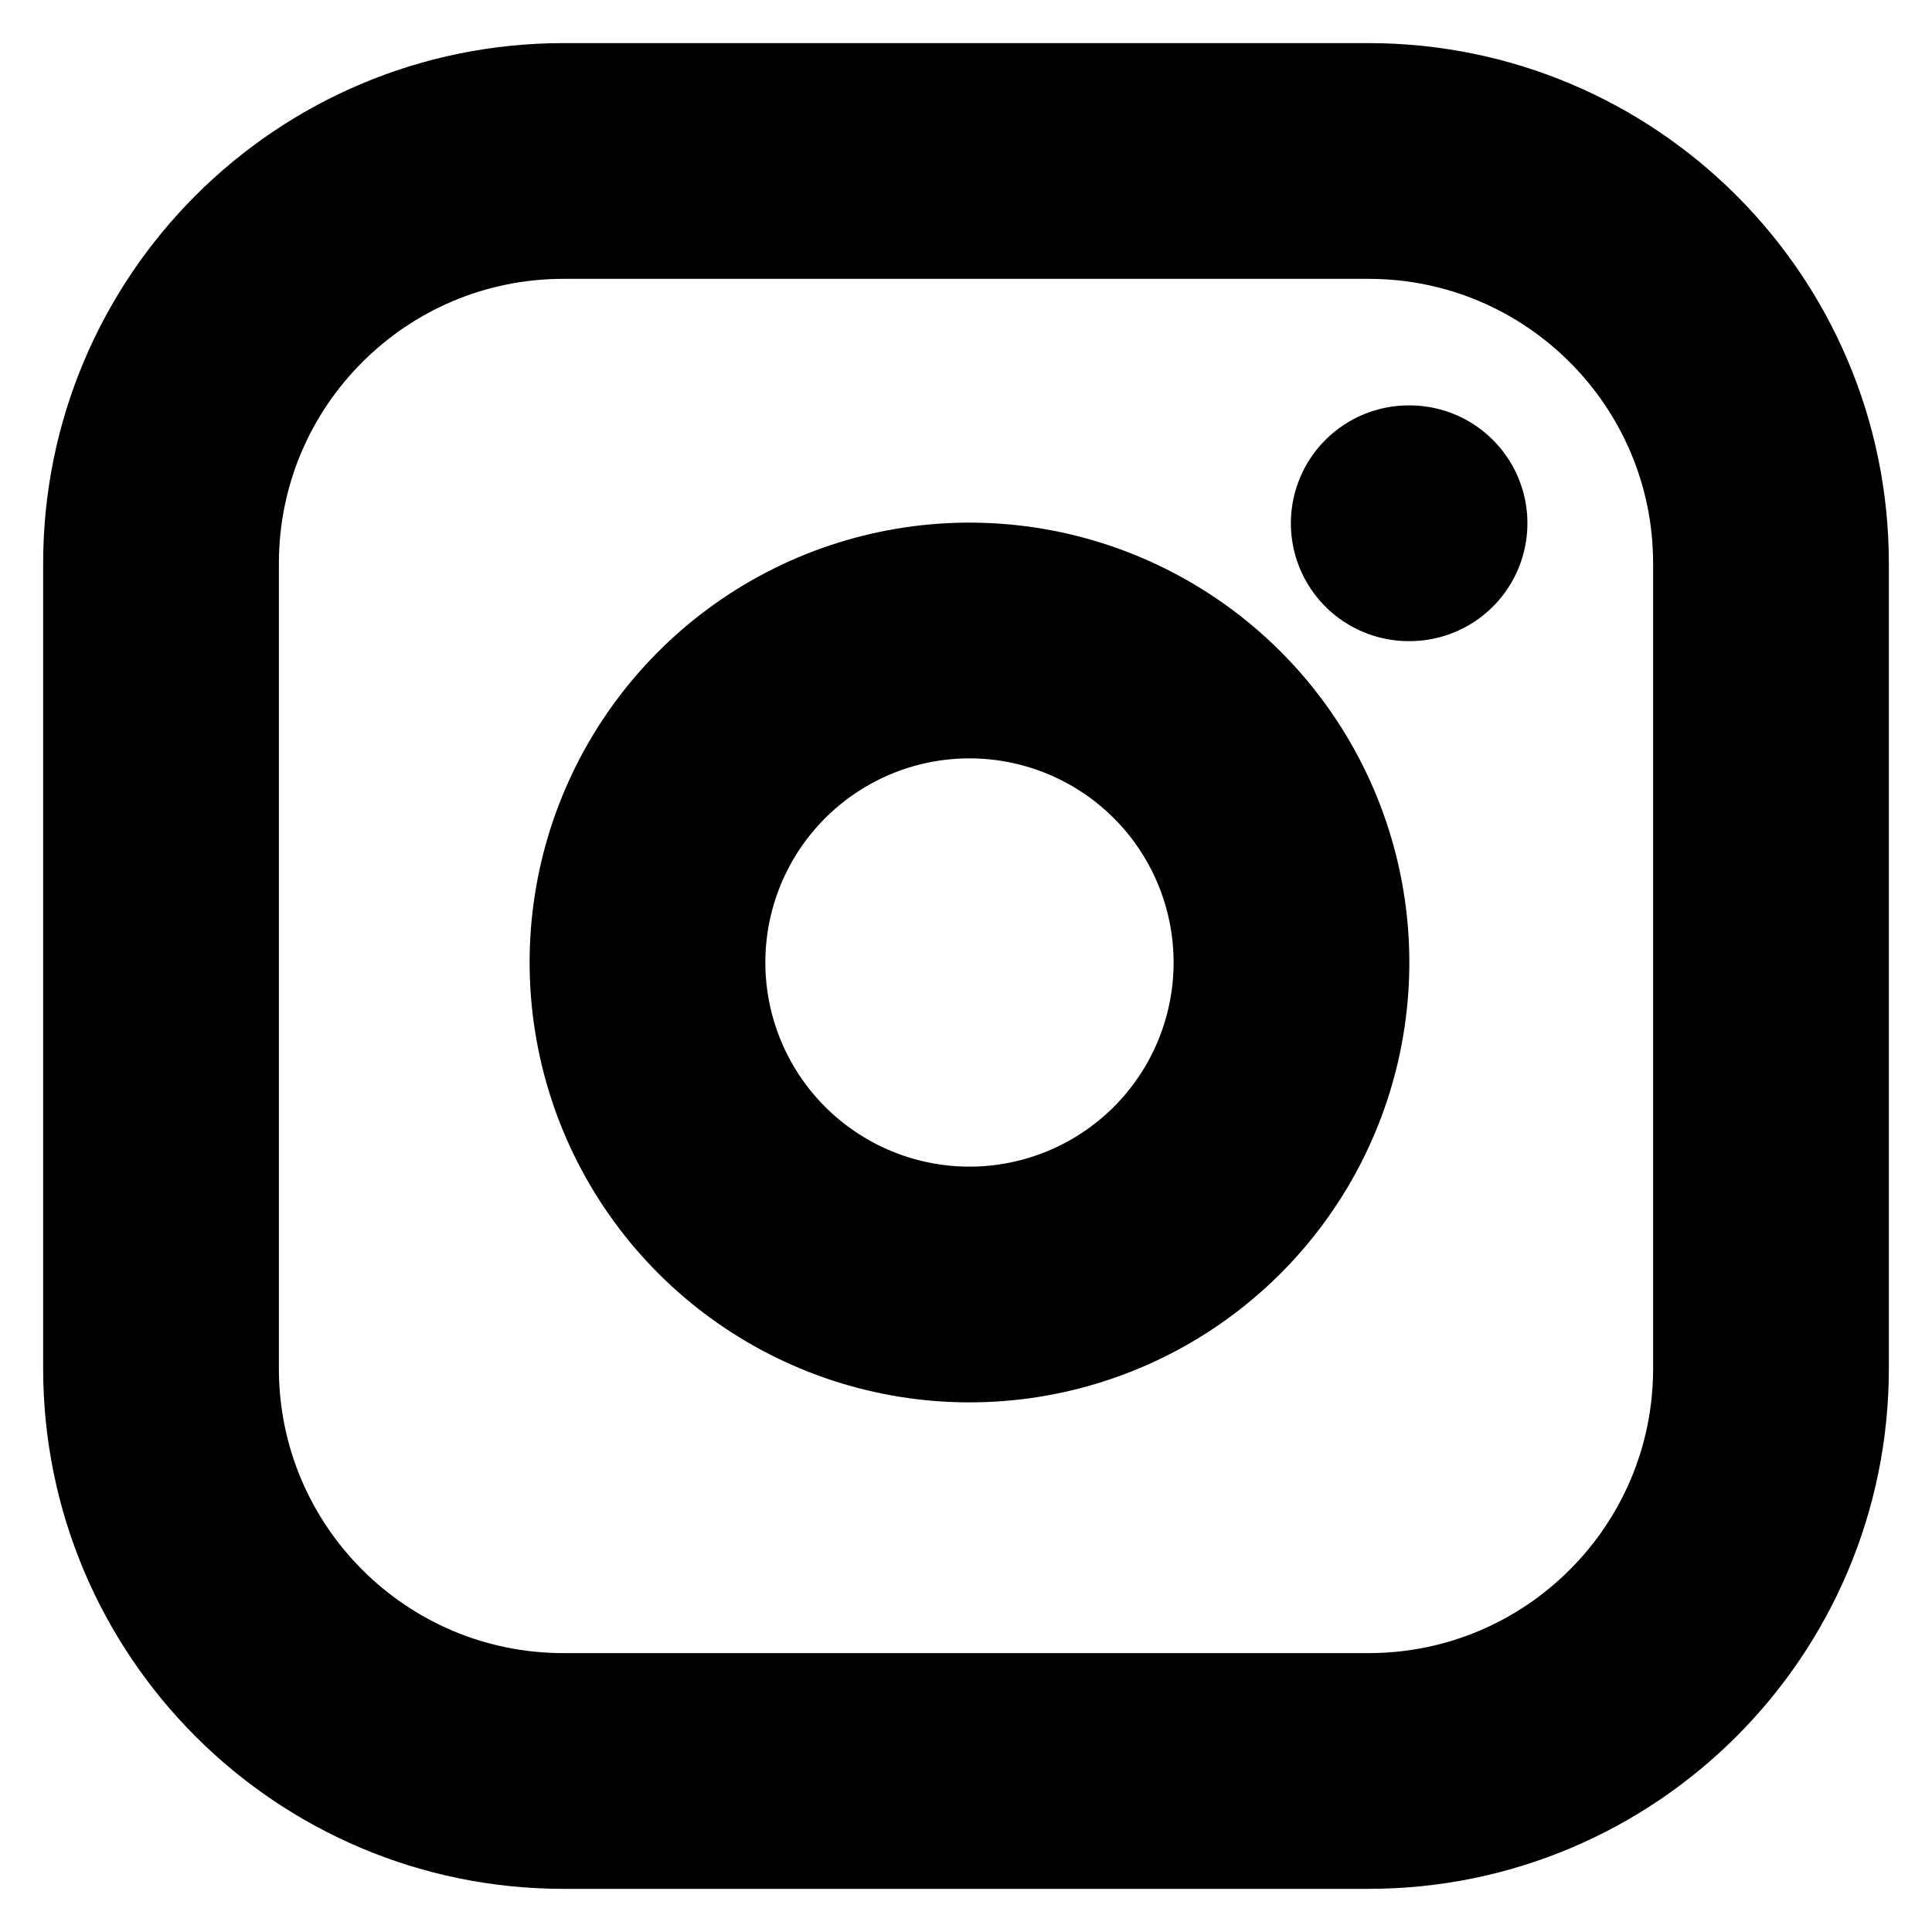 <svg width="50" height="50" viewBox="0 0 50 50" fill="none" xmlns="http://www.w3.org/2000/svg">
<path d="M35.417 4.166H14.583C8.83 4.166 4.167 8.83 4.167 14.583V35.416C4.167 41.169 8.83 45.833 14.583 45.833H35.417C41.17 45.833 45.833 41.169 45.833 35.416V14.583C45.833 8.83 41.17 4.166 35.417 4.166Z" stroke="black" stroke-width="6.101" stroke-linecap="round" stroke-linejoin="round"/>
<path d="M33.333 23.687C33.59 25.421 33.294 27.192 32.487 28.748C31.68 30.303 30.402 31.565 28.837 32.353C27.271 33.141 25.497 33.416 23.766 33.137C22.036 32.858 20.437 32.041 19.198 30.802C17.958 29.563 17.141 27.964 16.863 26.233C16.584 24.503 16.858 22.729 17.646 21.163C18.435 19.597 19.696 18.32 21.252 17.513C22.808 16.705 24.579 16.409 26.312 16.666C28.081 16.929 29.718 17.753 30.983 19.017C32.247 20.281 33.071 21.919 33.333 23.687Z" stroke="black" stroke-width="6.101" stroke-linecap="round" stroke-linejoin="round"/>
<path d="M36.458 13.542H36.479" stroke="black" stroke-width="6.101" stroke-linecap="round" stroke-linejoin="round"/>
</svg>
